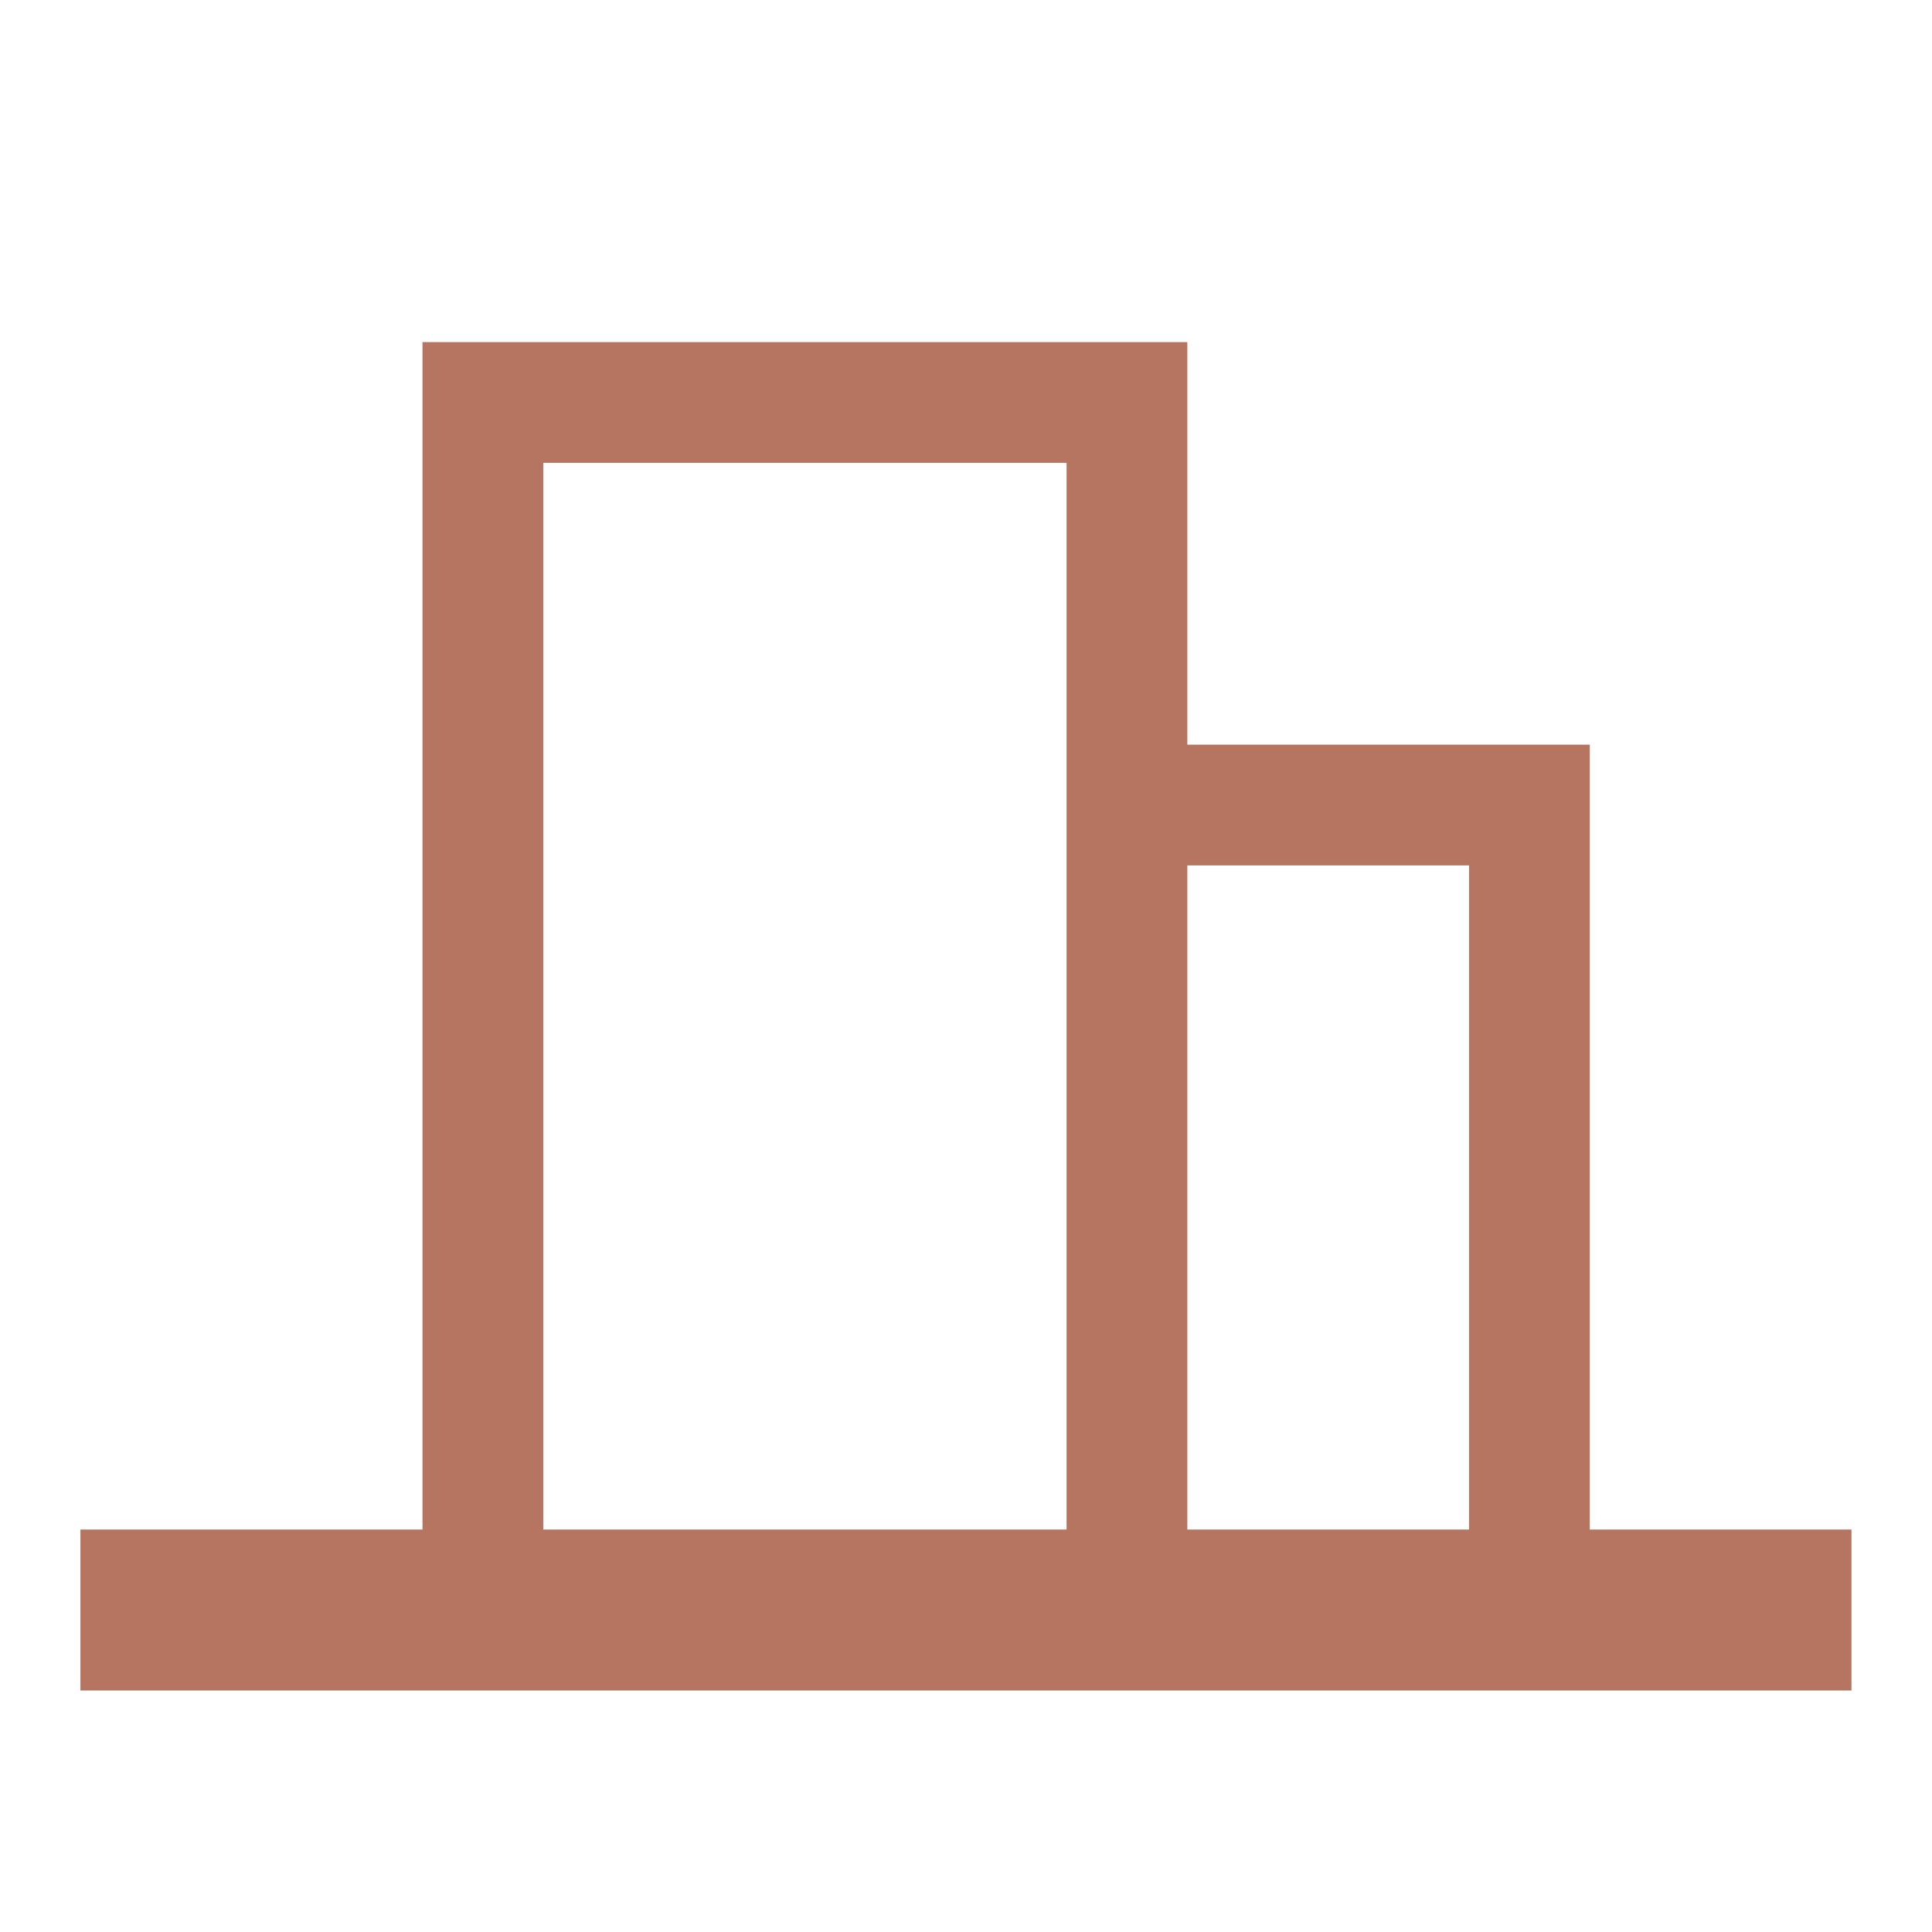 <svg width="16" height="16" viewBox="0 0 16 16" fill="none" xmlns="http://www.w3.org/2000/svg">
<path fill-rule="evenodd" clip-rule="evenodd" d="M3.499 2.833H9.833V6.167H13.166V12.667H15.333V14H0.666V12.667H3.499V2.833ZM8.833 12.667H4.499V3.833H8.833V12.667ZM12.166 12.667H9.833V7.167H12.166V12.667Z" fill="#B57561"/>
</svg>
